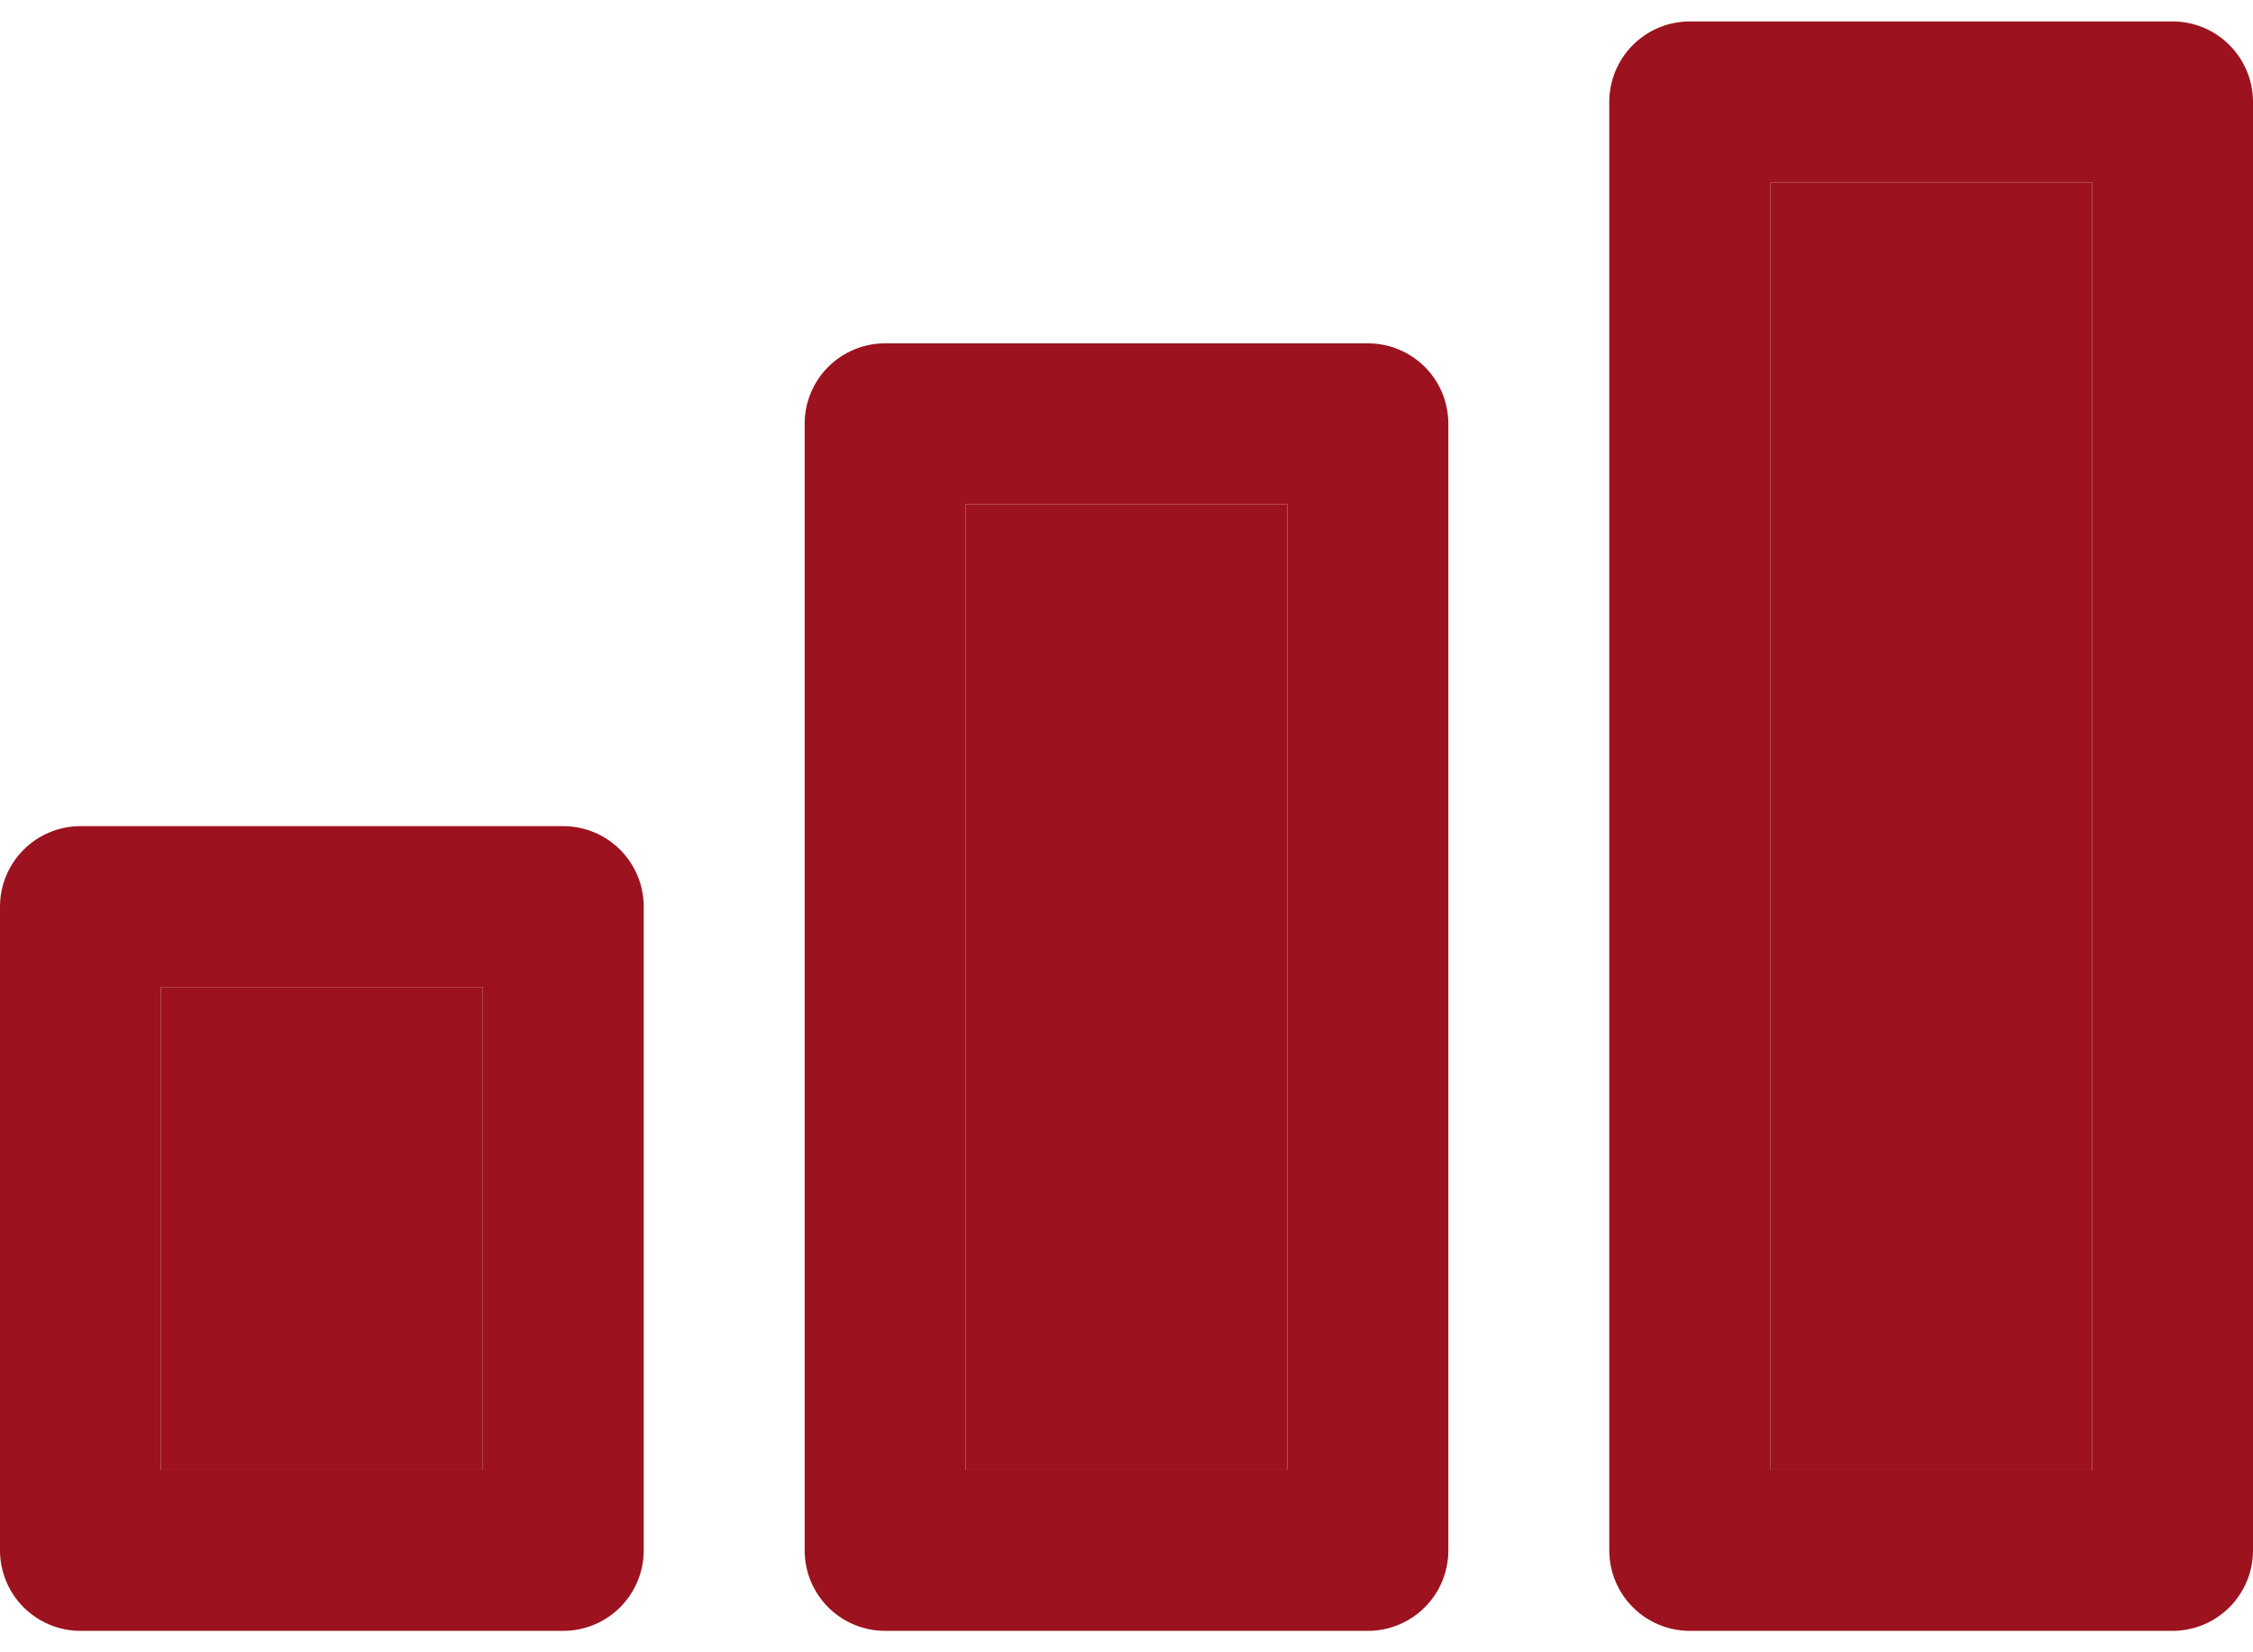 <svg width="60" height="44" viewBox="0 0 60 44" fill="none" xmlns="http://www.w3.org/2000/svg">
<path d="M2.143 43.429H15C15.568 43.429 16.113 43.203 16.515 42.801C16.917 42.399 17.143 41.854 17.143 41.286V24.143C17.143 23.575 16.917 23.029 16.515 22.628C16.113 22.226 15.568 22 15 22H2.143C1.575 22 1.029 22.226 0.628 22.628C0.226 23.029 0 23.575 0 24.143V41.286C0 41.854 0.226 42.399 0.628 42.801C1.029 43.203 1.575 43.429 2.143 43.429ZM4.286 26.286H12.857V39.143H4.286V26.286ZM23.571 9.143C23.003 9.143 22.458 9.369 22.056 9.77C21.654 10.172 21.429 10.717 21.429 11.286V41.286C21.429 41.854 21.654 42.399 22.056 42.801C22.458 43.203 23.003 43.429 23.571 43.429H36.429C36.997 43.429 37.542 43.203 37.944 42.801C38.346 42.399 38.571 41.854 38.571 41.286V11.286C38.571 10.717 38.346 10.172 37.944 9.77C37.542 9.369 36.997 9.143 36.429 9.143H23.571ZM34.286 39.143H25.714V13.429H34.286V39.143ZM57.857 0.571H45C44.432 0.571 43.887 0.797 43.485 1.199C43.083 1.601 42.857 2.146 42.857 2.714V41.286C42.857 41.854 43.083 42.399 43.485 42.801C43.887 43.203 44.432 43.429 45 43.429H57.857C58.425 43.429 58.971 43.203 59.372 42.801C59.774 42.399 60 41.854 60 41.286V2.714C60 2.146 59.774 1.601 59.372 1.199C58.971 0.797 58.425 0.571 57.857 0.571ZM55.714 39.143H47.143V4.857H55.714V39.143Z" fill="#9C121E"/>
<path d="M4.286 26.286H12.857V39.143H4.286V26.286Z" fill="#9C121E"/>
<path d="M34.286 39.143H25.714V13.429H34.286V39.143Z" fill="#9C121E"/>
<path d="M55.714 39.143H47.143V4.857H55.714V39.143Z" fill="#9C121E"/>
</svg>
